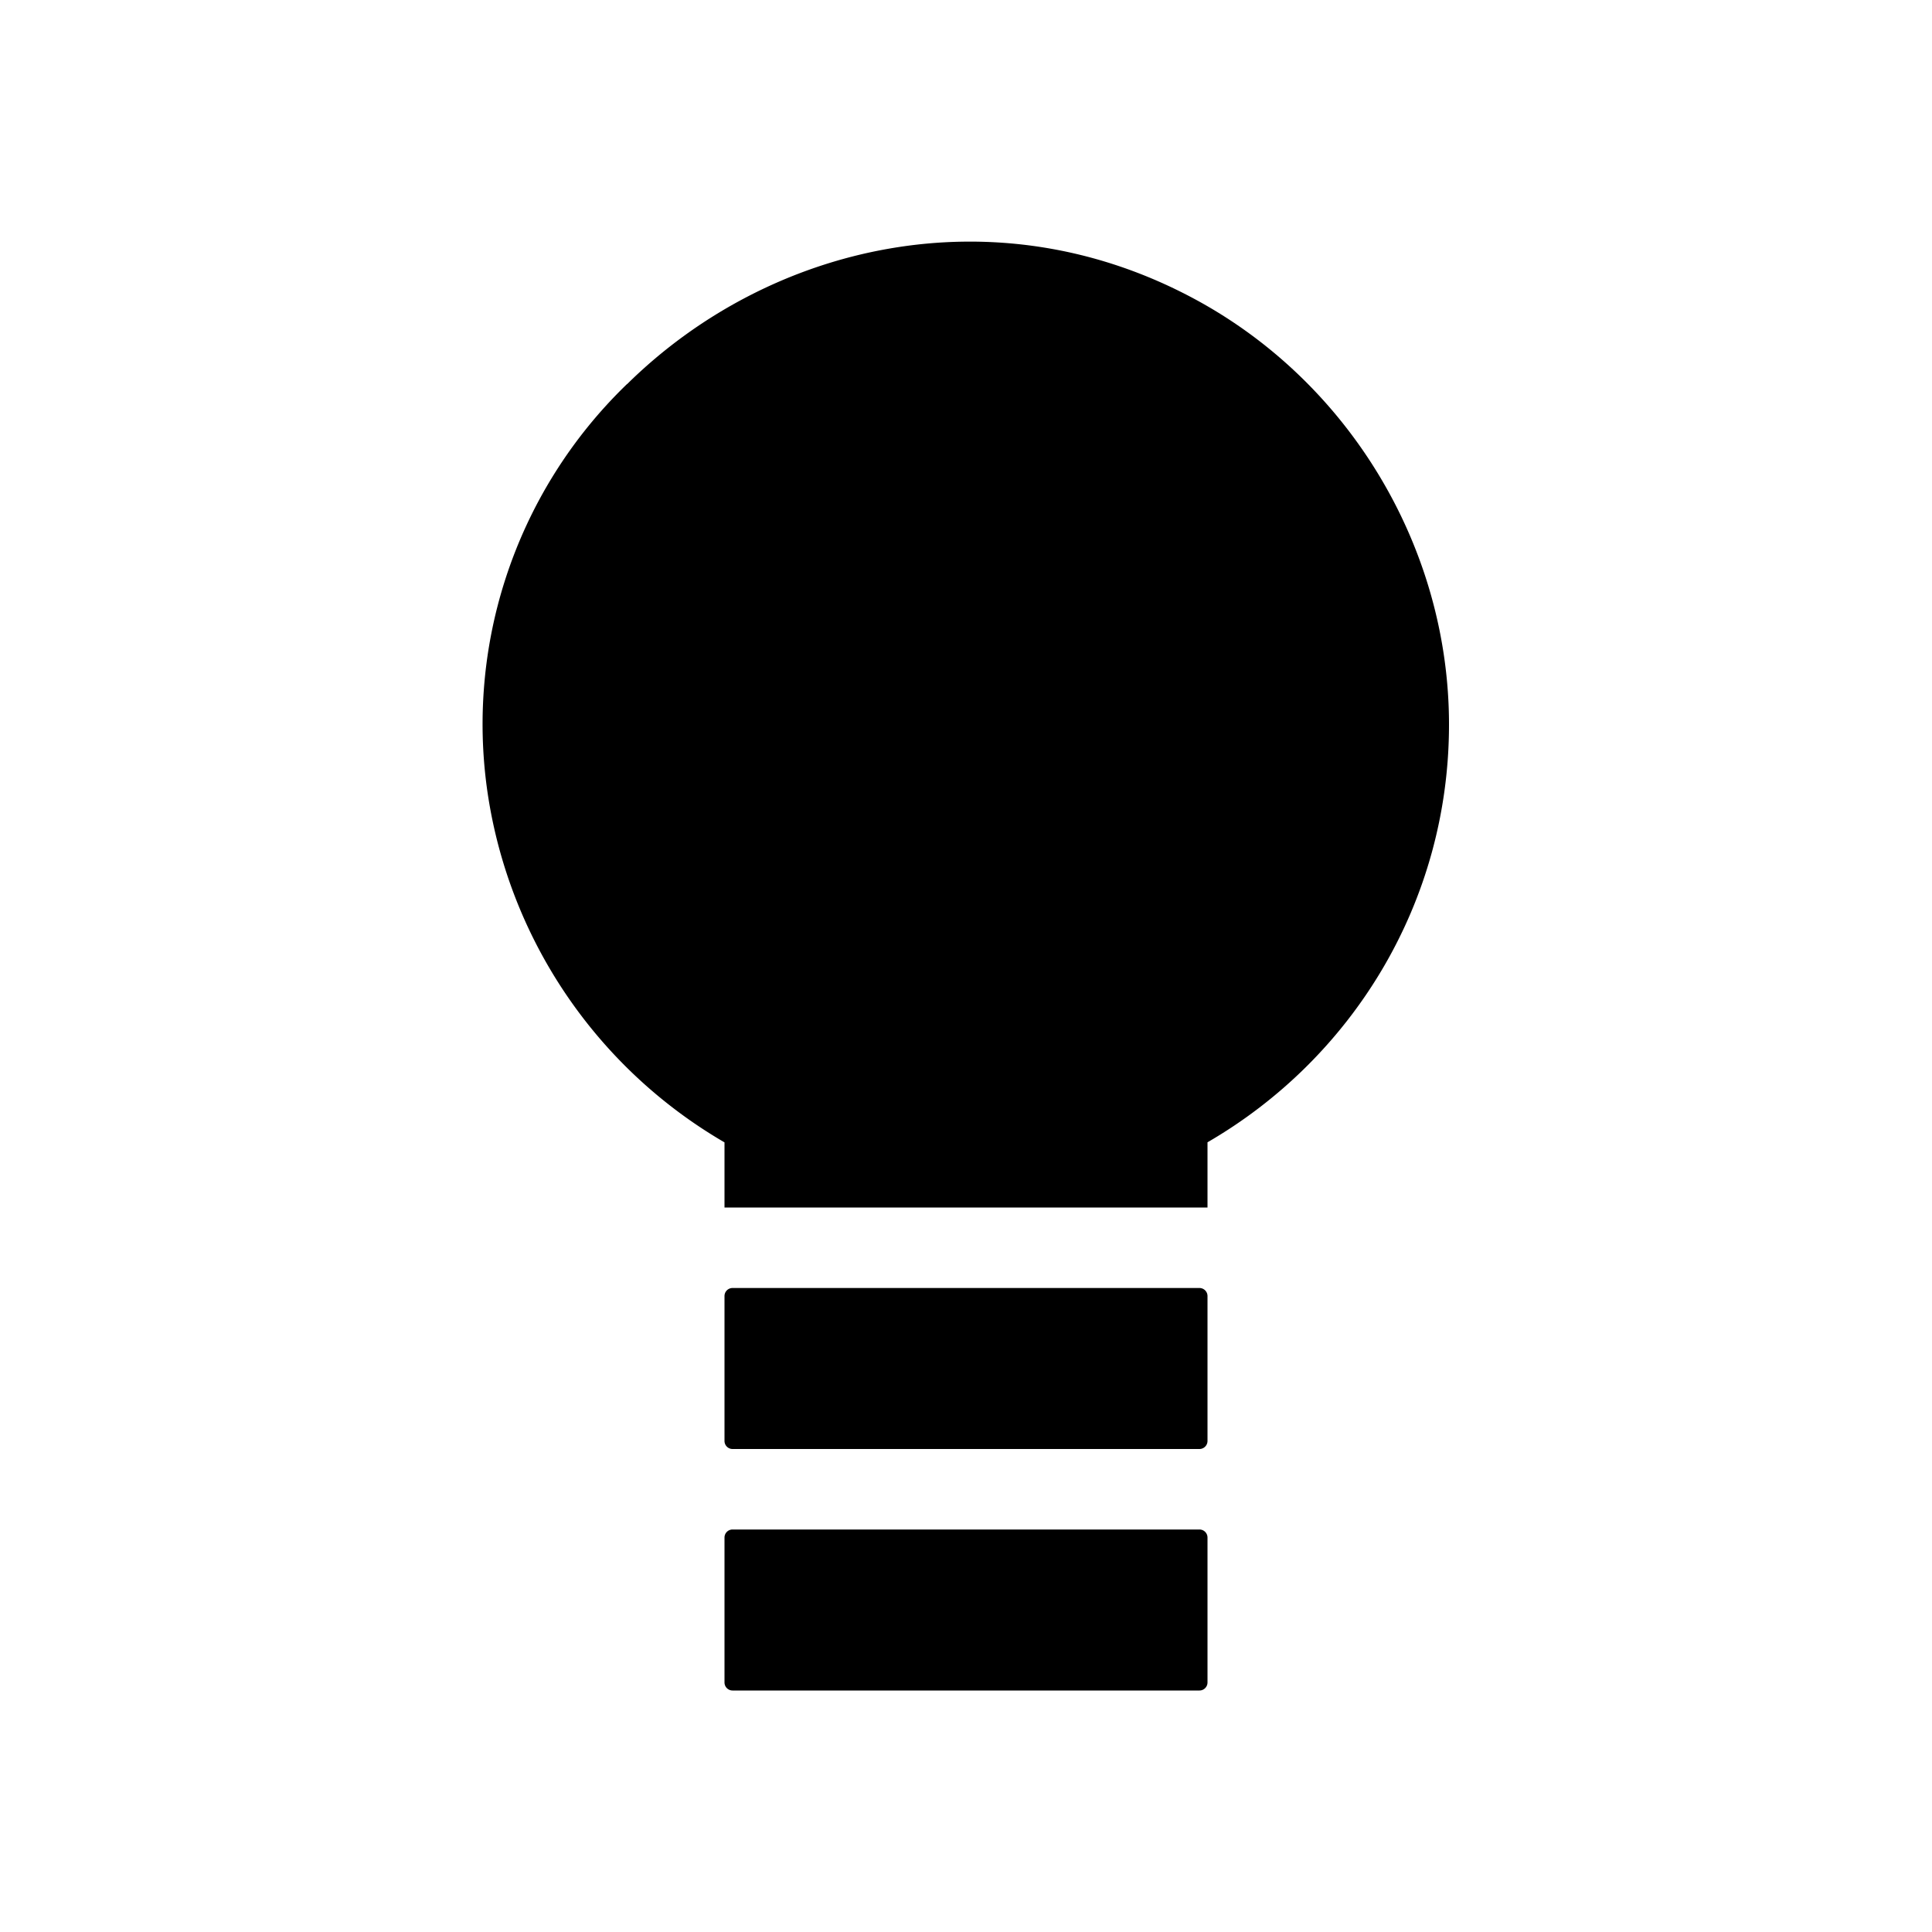 <svg xmlns="http://www.w3.org/2000/svg" viewBox="0 0 24 24"><path d="M9.1 21h5.8a.1.1 0 0 0 .1-.1v-1.8a.1.1 0 0 0-.1-.1H9.1a.1.1 0 0 0-.1.1v1.8a.1.1 0 0 0 .1.1zm0-3h5.8a.1.1 0 0 0 .1-.1v-1.8a.1.1 0 0 0-.1-.1H9.1a.1.1 0 0 0-.1.1v1.8a.1.1 0 0 0 .1.1zM7.79 4.77a5.87 5.87 0 0 0-1.703 5.262A6.05 6.05 0 0 0 9 14.191V15h6v-.81c1.792-1.038 3-2.97 3-5.19 0-2.185-1.227-4.24-3.15-5.28-2.496-1.35-5.3-.684-7.06 1.052z"/></svg>